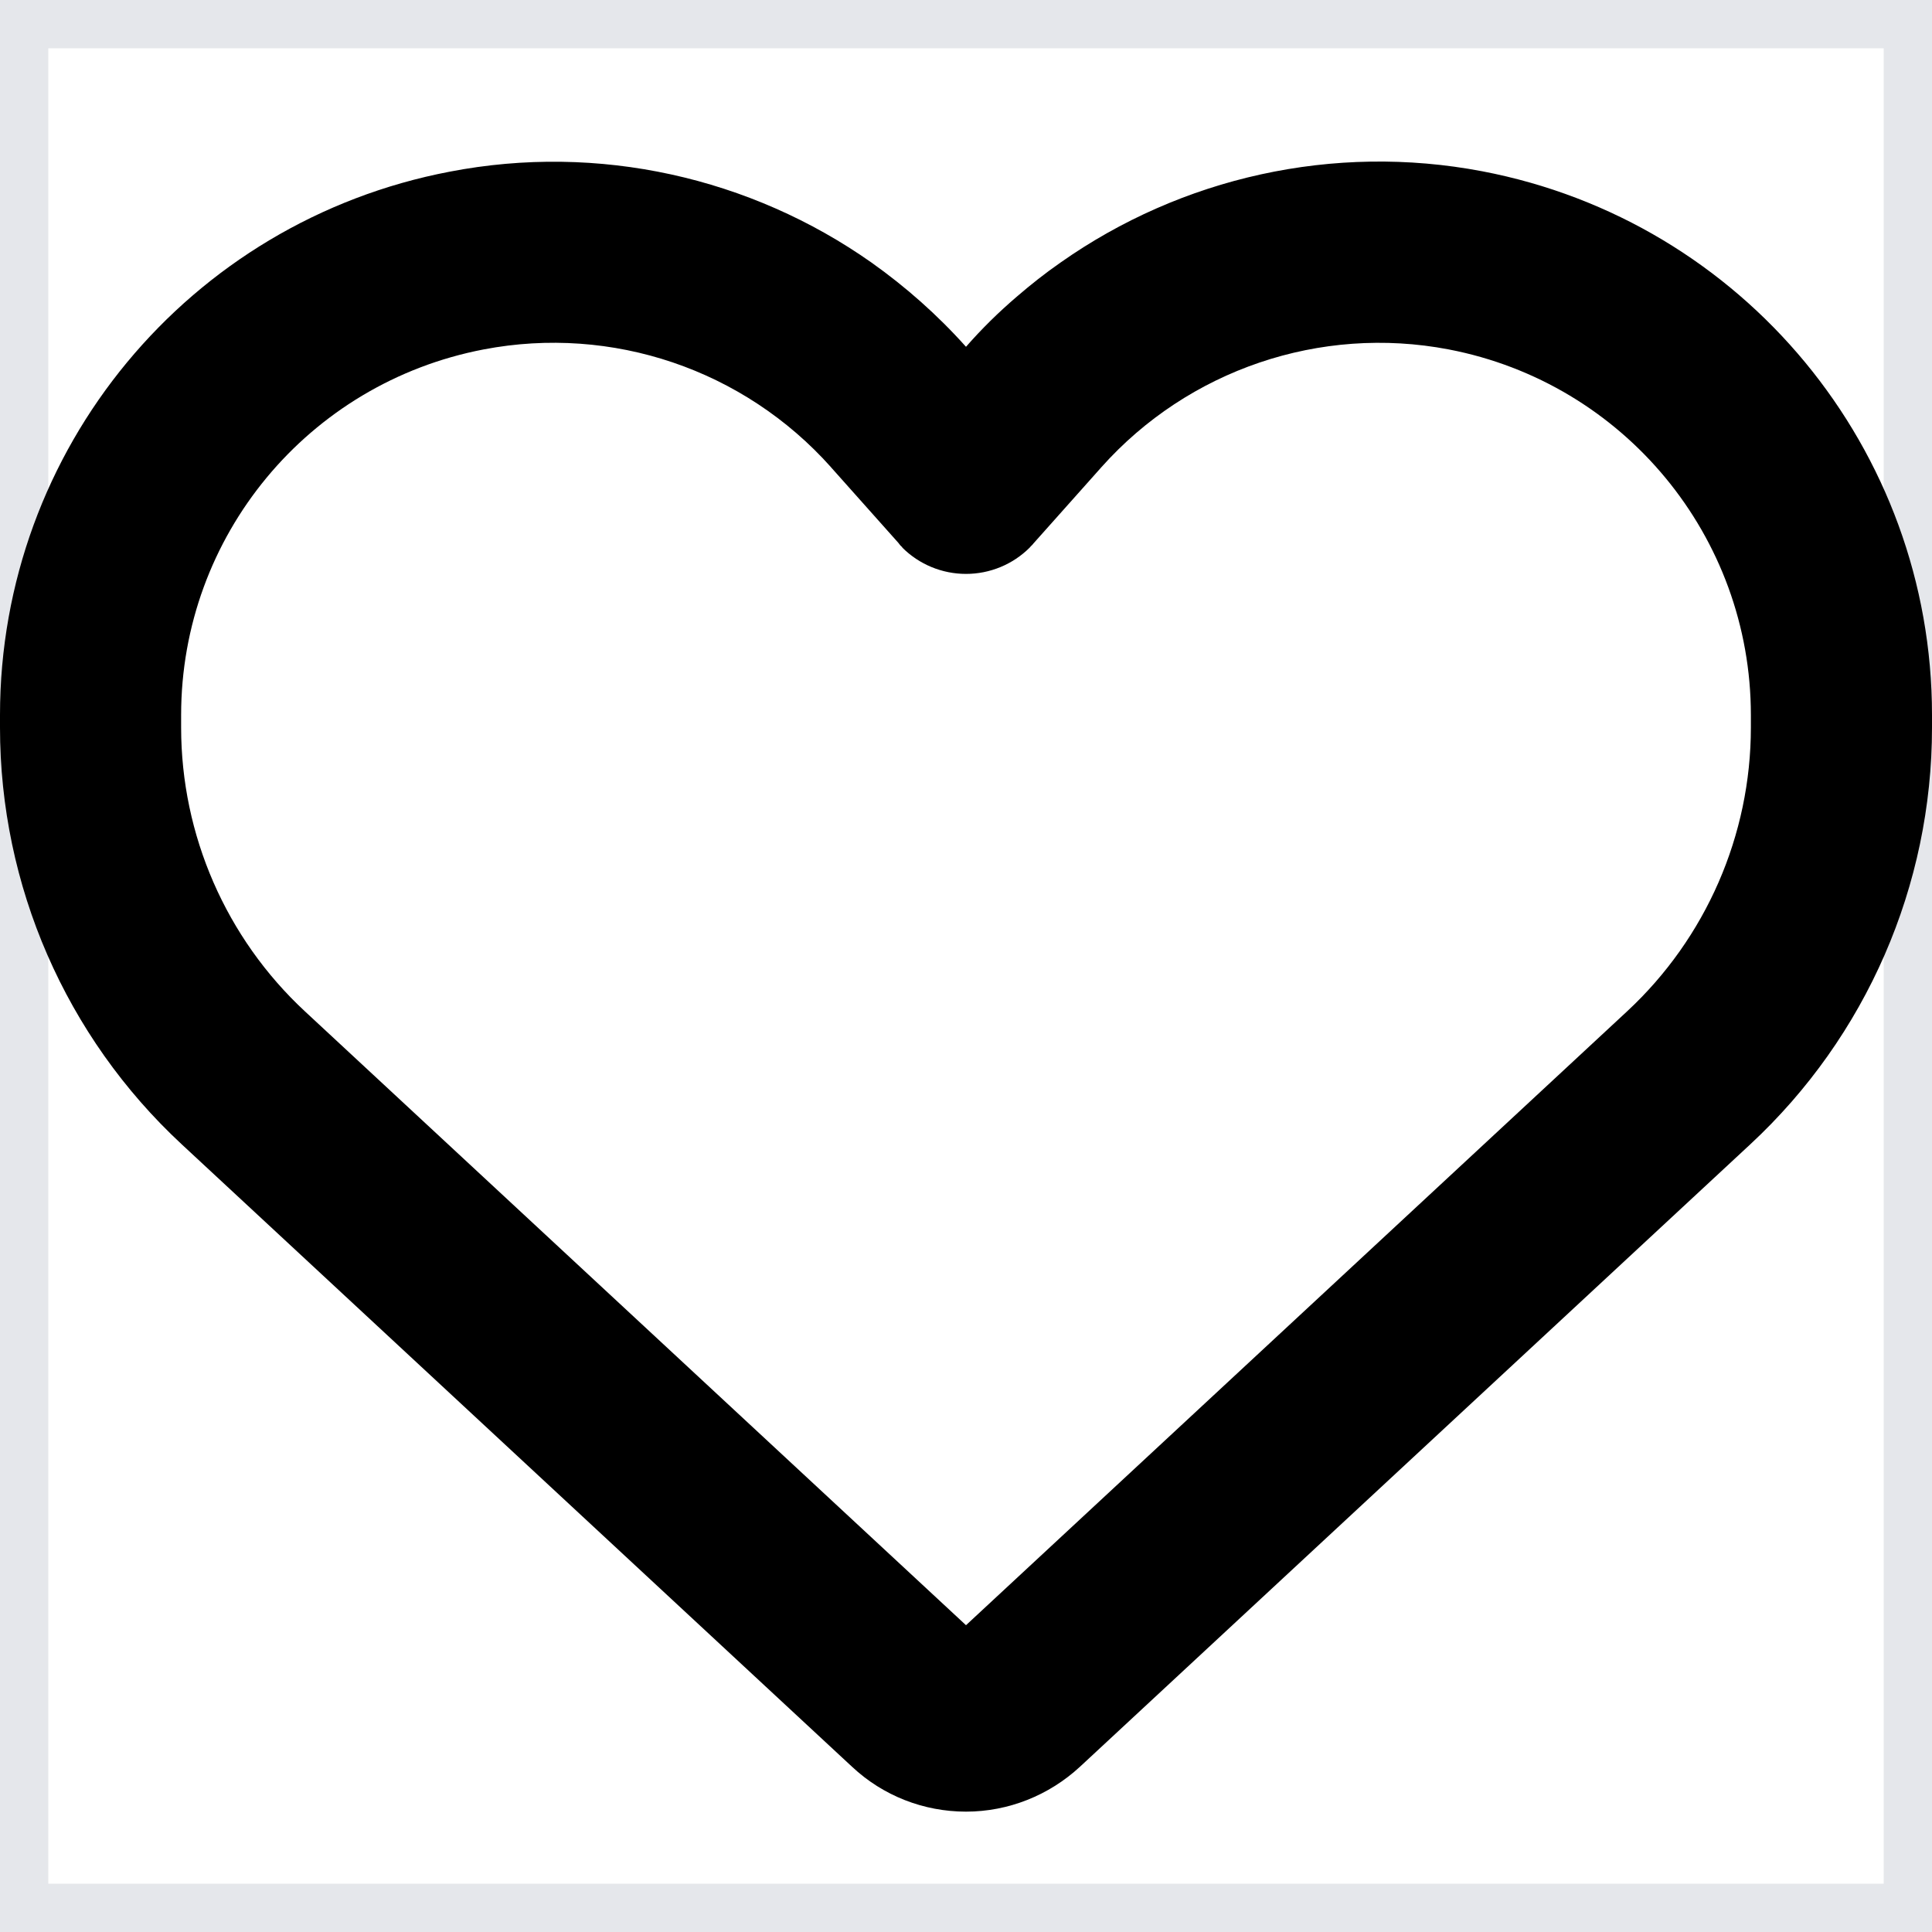 <svg width="20" height="20" viewBox="0 0 20 20" fill="none" xmlns="http://www.w3.org/2000/svg">
<g clip-path="url(#clip0_85_622)">
<path d="M20 20H0V0H20V20Z" stroke="#E5E7EB"/>
<path d="M8.82 18.289L8.723 18.199L1.879 11.844C0.68 10.73 0 9.168 0 7.531V7.402C0 4.652 1.953 2.293 4.656 1.777C6.195 1.48 7.77 1.836 9.023 2.719C9.375 2.969 9.703 3.258 10 3.59C10.164 3.402 10.34 3.23 10.527 3.07C10.672 2.945 10.82 2.828 10.977 2.719C12.23 1.836 13.805 1.48 15.344 1.773C18.047 2.289 20 4.652 20 7.402V7.531C20 9.168 19.32 10.73 18.121 11.844L11.277 18.199L11.18 18.289C10.859 18.586 10.438 18.754 10 18.754C9.562 18.754 9.141 18.59 8.82 18.289ZM9.34 5.664C9.324 5.652 9.312 5.637 9.301 5.621L8.605 4.84L8.602 4.836C7.699 3.824 6.336 3.363 5.008 3.617C3.188 3.965 1.875 5.551 1.875 7.402V7.531C1.875 8.645 2.34 9.711 3.156 10.469L10 16.824L16.844 10.469C17.66 9.711 18.125 8.645 18.125 7.531V7.402C18.125 5.555 16.812 3.965 14.996 3.617C13.668 3.363 12.301 3.828 11.402 4.836C11.402 4.836 11.402 4.836 11.398 4.84C11.395 4.844 11.398 4.84 11.395 4.844L10.699 5.625C10.688 5.641 10.672 5.652 10.66 5.668C10.484 5.844 10.246 5.941 10 5.941C9.754 5.941 9.516 5.844 9.34 5.668V5.664Z" fill="black"/>
</g>
<defs>
<clipPath id="clip0_85_622">
<rect width="20" height="20" fill="white"/>
</clipPath>
</defs>
</svg>
